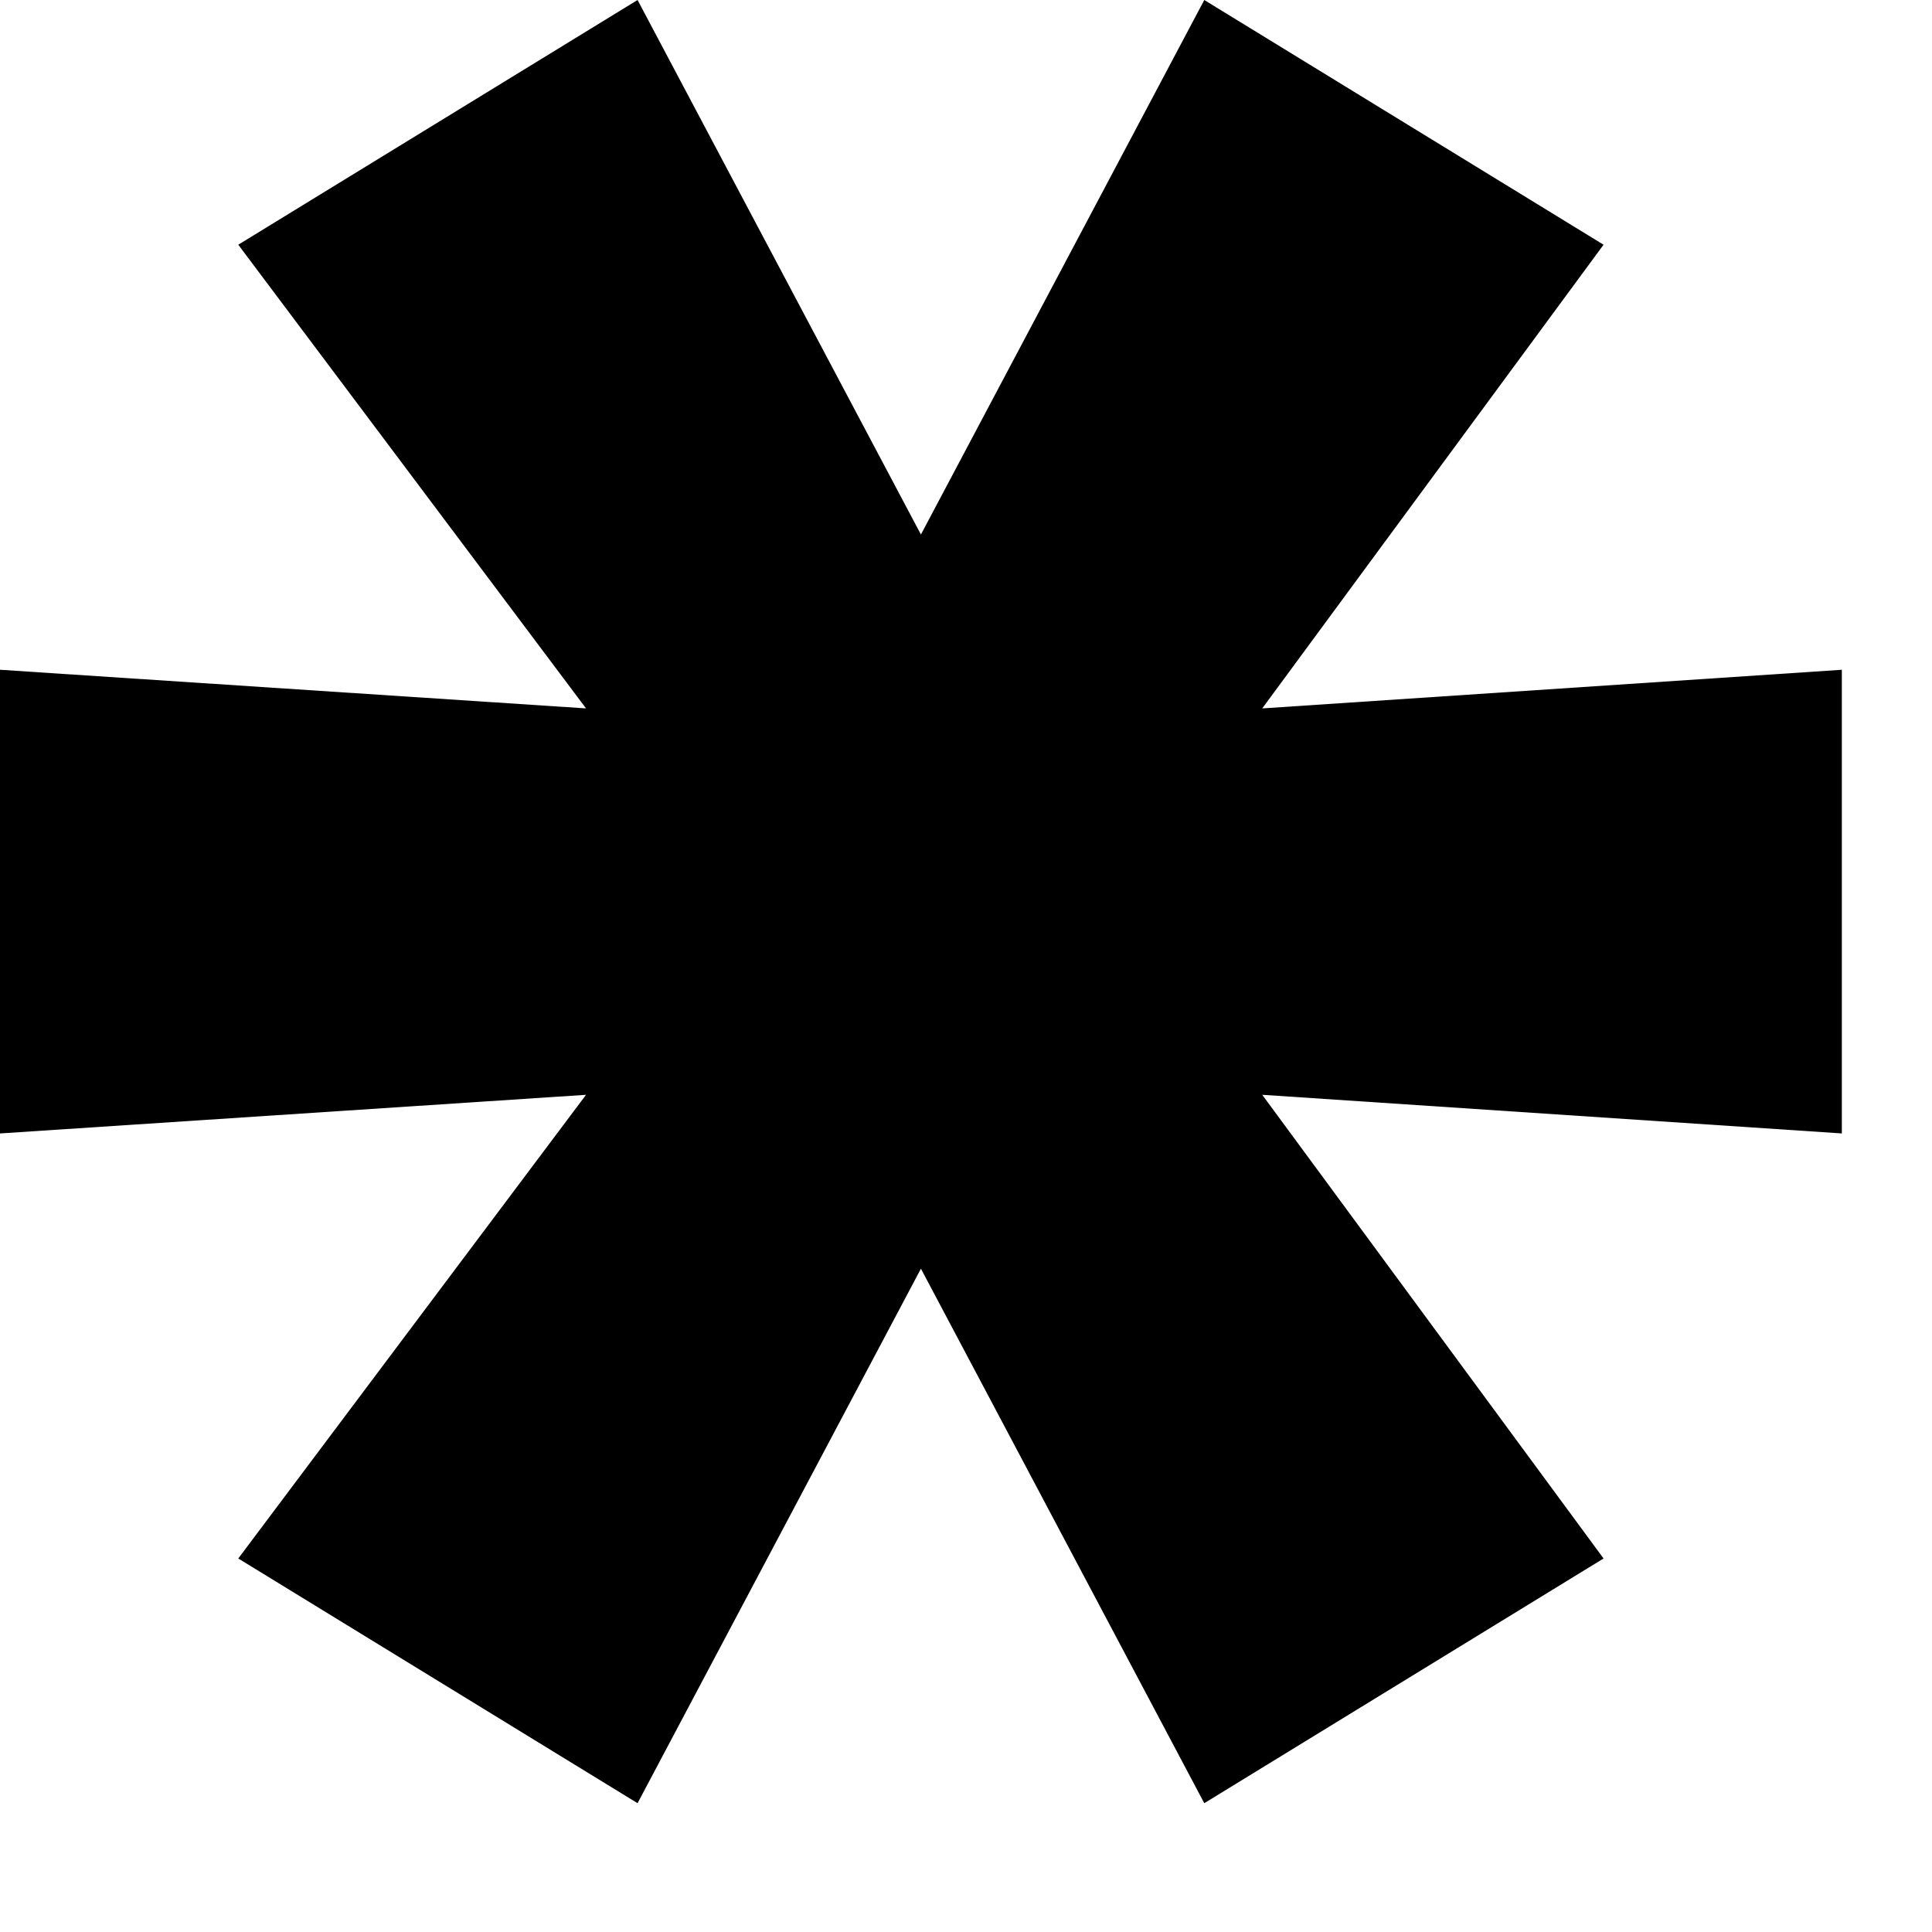 <svg width="9" height="9" viewBox="0 0 9 9" fill="none" xmlns="http://www.w3.org/2000/svg">
<path d="M8.58 3.12V5.28L5.88 5.1L7.47 7.26L5.61 8.4L4.29 5.91L2.97 8.4L1.11 7.26L2.73 5.1L0 5.28V3.12L2.73 3.3L1.11 1.14L2.97 0L4.29 2.49L5.61 0L7.47 1.14L5.88 3.3L8.58 3.12Z" fill="black"/>
</svg>

